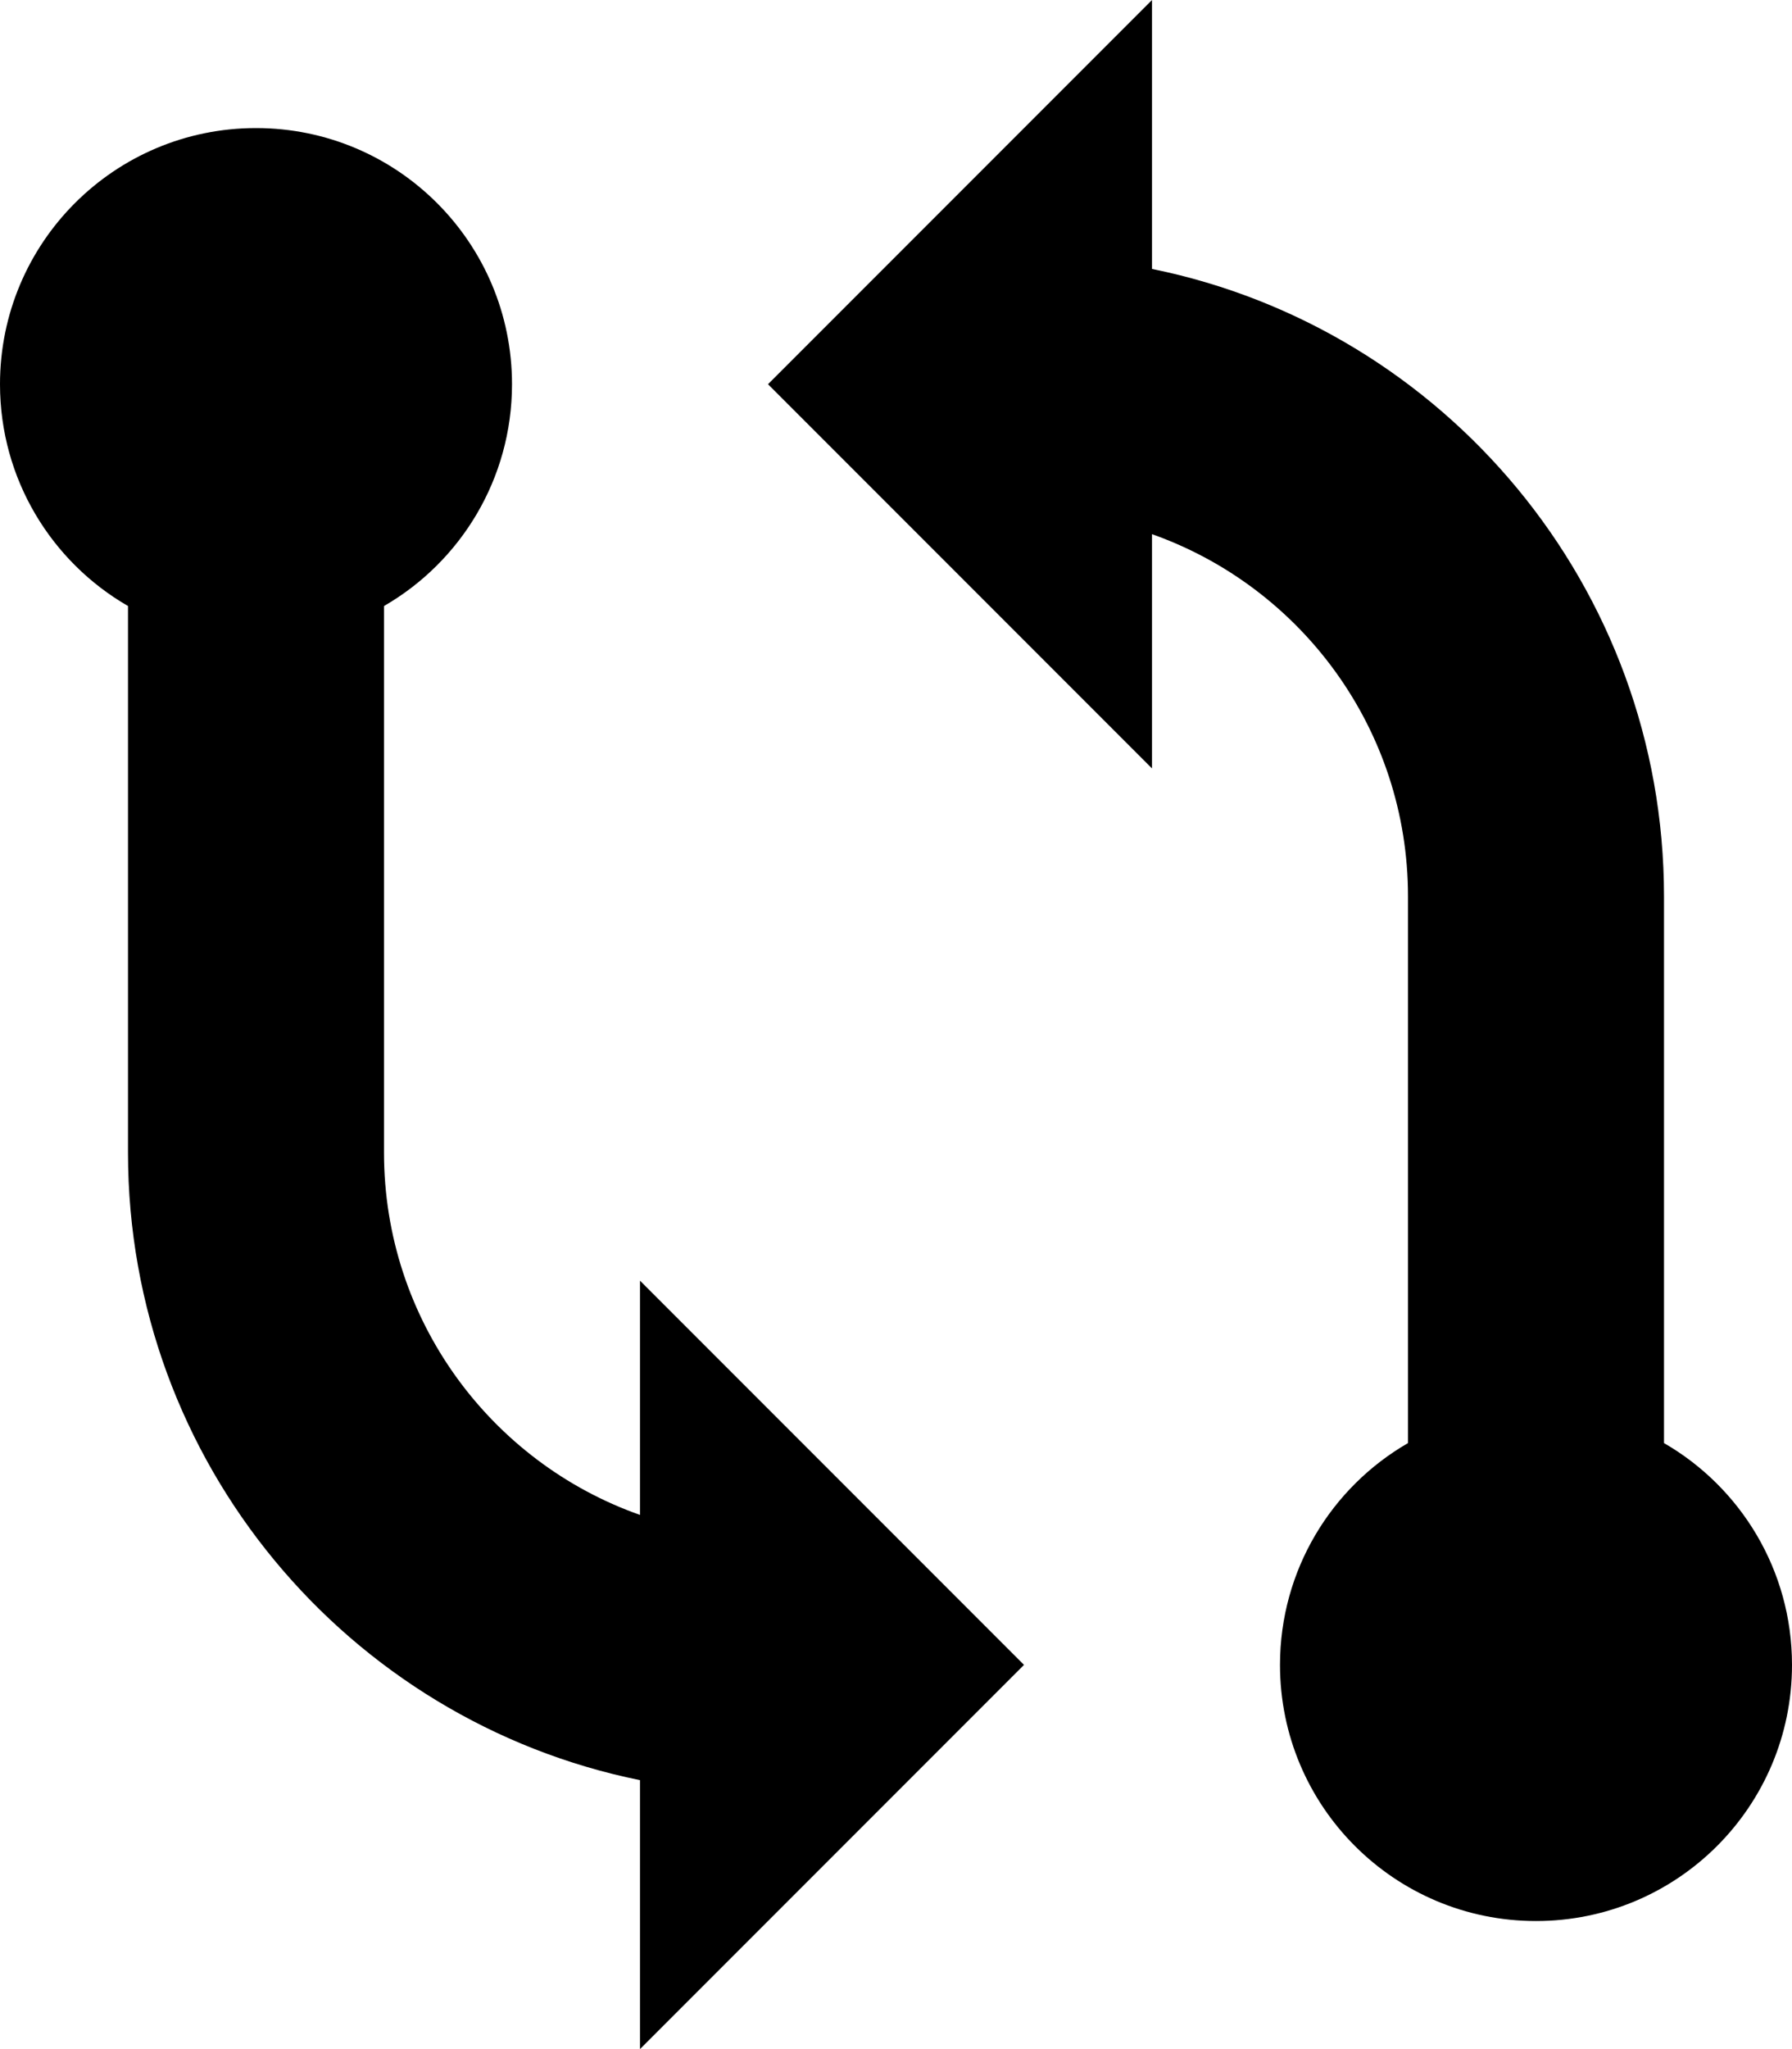 <svg width="14" height="16" viewBox="0 0 14 16" fill="none" xmlns="http://www.w3.org/2000/svg">
<path d="M6 3L9 0V2.1C11.282 2.563 13 4.581 13 7V11.268C13.598 11.613 14 12.26 14 13C14 14.105 13.105 15 12 15C10.895 15 10 14.105 10 13C10 12.26 10.402 11.613 11 11.268V7C11 5.694 10.165 4.583 9 4.171V6L6 3Z" fill="black"/>
<path d="M2 1C0.895 1 0 1.895 0 3C0 3.74 0.402 4.387 1 4.732V9C1 11.419 2.718 13.437 5 13.9V16L8 13L5 10V11.829C3.835 11.418 3 10.306 3 9V4.732C3.598 4.387 4 3.74 4 3C4 1.895 3.105 1 2 1Z" fill="black"/>
</svg>
